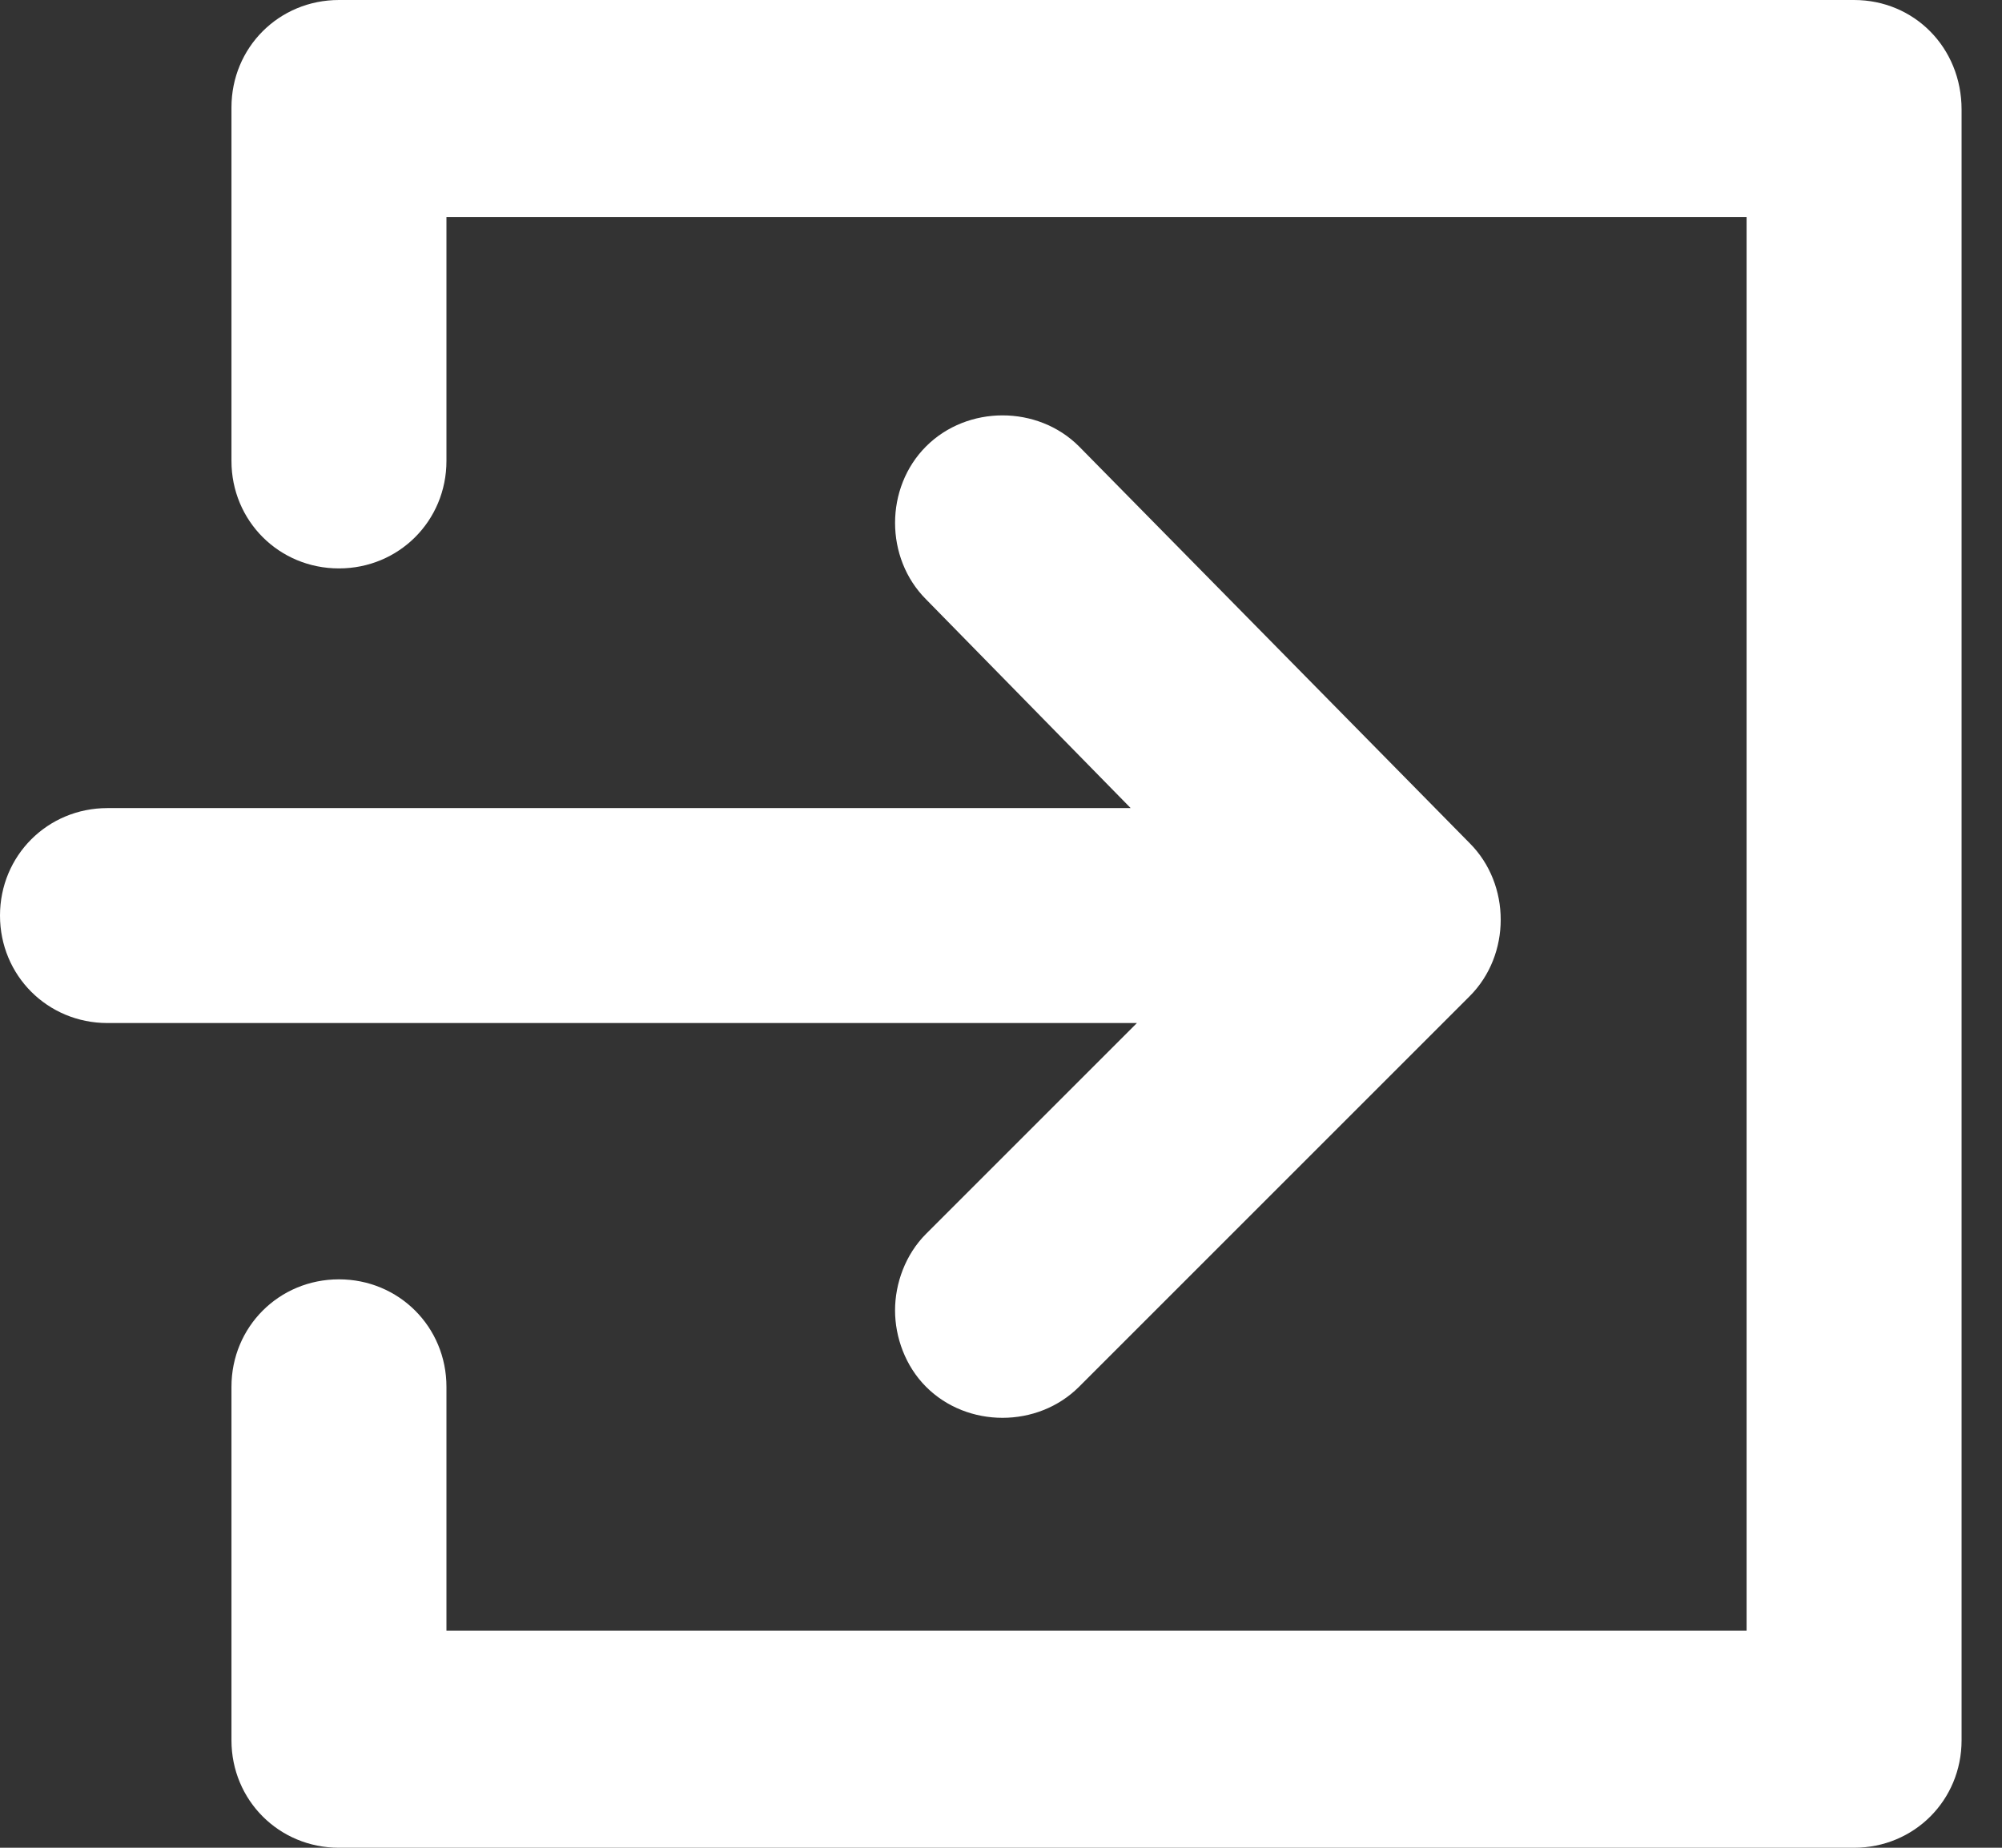 <svg width="26" height="24" viewBox="0 0 26 24" fill="none" xmlns="http://www.w3.org/2000/svg">
<rect x="0" y="0" width="26" height="24" fill="#333333" stroke="none"/>
<path d="M24.079 0H4.402C3.623 0 3.006 0.617 3.006 1.396V5.987C3.006 6.765 3.623 7.383 4.402 7.383C5.18 7.383 5.798 6.765 5.798 5.987V2.819H22.683V21.181H5.798V18.013C5.798 17.235 5.18 16.617 4.402 16.617C3.623 16.617 3.006 17.235 3.006 18.013V22.604C3.006 23.382 3.623 24 4.402 24H24.079C24.858 24 25.475 23.383 25.475 22.604V1.423C25.475 0.617 24.858 4.79113e-05 24.079 4.79113e-05V0Z" fill="white"/>
<path d="M12.027 16.026C11.758 16.295 11.624 16.671 11.624 17.02C11.624 17.369 11.758 17.744 12.027 18.013C12.563 18.55 13.476 18.55 14.013 18.013L19.087 12.939C19.624 12.402 19.624 11.489 19.087 10.952L14.013 5.798C13.476 5.261 12.564 5.261 12.027 5.798C11.49 6.335 11.49 7.248 12.027 7.785L14.684 10.496H1.396C0.618 10.496 0 11.113 0 11.892C0 12.67 0.617 13.288 1.396 13.288H14.765L12.027 16.026Z" fill="white"/>
</svg>
